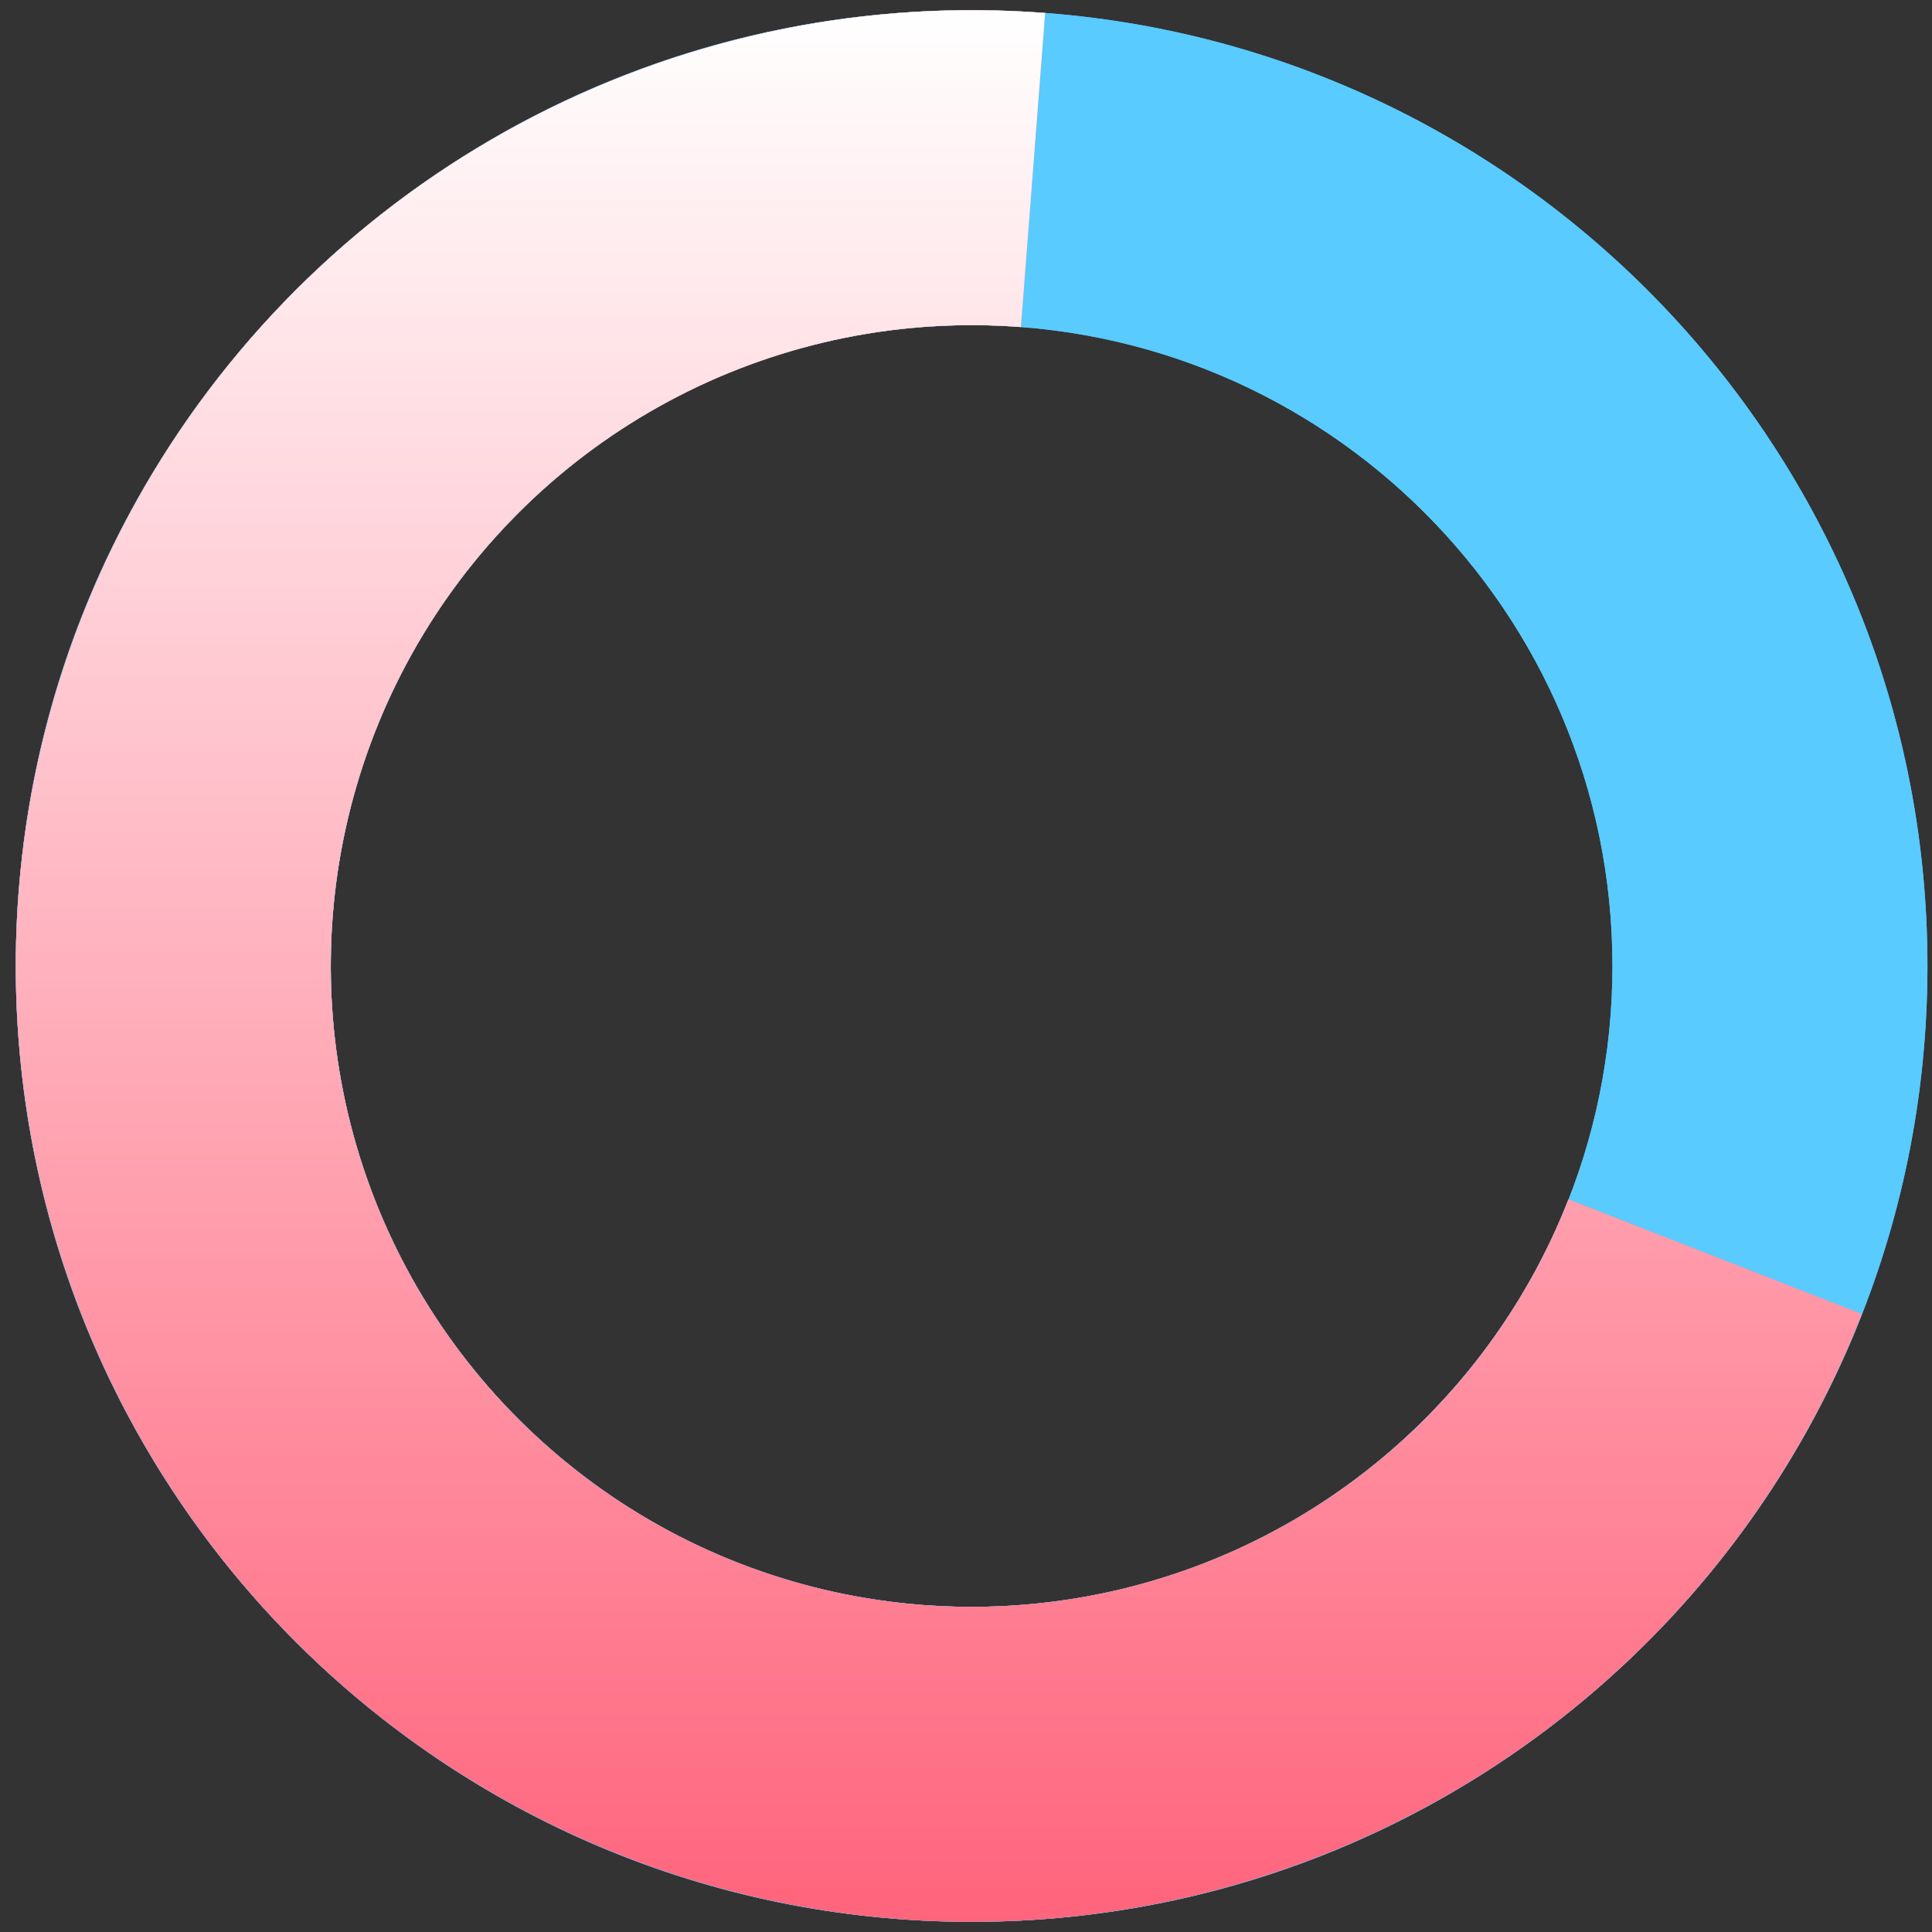 <svg width="95" height="95" viewBox="0 0 95 95" fill="none" xmlns="http://www.w3.org/2000/svg">
<rect x="0" y="0" width="95" height="95" fill="#333333" stroke="none"/>
<path d="M94.776 47.5C94.776 73.457 73.733 94.5 47.776 94.5C21.819 94.5 0.776 73.457 0.776 47.5C0.776 21.543 21.819 0.5 47.776 0.5C73.733 0.5 94.776 21.543 94.776 47.5ZM16.265 47.5C16.265 64.903 30.373 79.011 47.776 79.011C65.179 79.011 79.287 64.903 79.287 47.5C79.287 30.097 65.179 15.989 47.776 15.989C30.373 15.989 16.265 30.097 16.265 47.5Z" fill="#59CBFF"/>
<path d="M94.776 47.5C94.776 73.457 73.733 94.5 47.776 94.5C21.819 94.5 0.776 73.457 0.776 47.5C0.776 21.543 21.819 0.5 47.776 0.5C73.733 0.5 94.776 21.543 94.776 47.5ZM16.265 47.5C16.265 64.903 30.373 79.011 47.776 79.011C65.179 79.011 79.287 64.903 79.287 47.5C79.287 30.097 65.179 15.989 47.776 15.989C30.373 15.989 16.265 30.097 16.265 47.5Z" fill="#59CBFF"/>
<path d="M91.55 64.612C88.381 72.719 83.022 79.787 76.072 85.028C69.121 90.269 60.852 93.476 52.185 94.293C43.519 95.109 34.796 93.503 26.989 89.653C19.182 85.803 12.597 79.861 7.969 72.488C3.341 65.115 0.851 56.602 0.778 47.898C0.704 39.193 3.049 30.639 7.552 23.189C12.054 15.739 18.537 9.686 26.278 5.705C34.019 1.723 42.714 -0.03 51.393 0.639L50.201 16.082C44.382 15.633 38.553 16.809 33.363 19.478C28.173 22.148 23.826 26.206 20.807 31.201C17.789 36.196 16.216 41.931 16.266 47.767C16.315 53.603 17.984 59.31 21.087 64.253C24.19 69.196 28.605 73.181 33.839 75.762C39.073 78.343 44.922 79.42 50.732 78.872C56.543 78.325 62.087 76.174 66.747 72.661C71.407 69.147 75 64.408 77.124 58.973L91.55 64.612Z" fill="#59CBFF"/>
<path d="M91.55 64.612C88.381 72.719 83.022 79.787 76.072 85.028C69.121 90.269 60.852 93.476 52.185 94.293C43.519 95.109 34.796 93.503 26.989 89.653C19.182 85.803 12.597 79.861 7.969 72.488C3.341 65.115 0.851 56.602 0.778 47.898C0.704 39.193 3.049 30.639 7.552 23.189C12.054 15.739 18.537 9.686 26.278 5.705C34.019 1.723 42.714 -0.03 51.393 0.639L50.201 16.082C44.382 15.633 38.553 16.809 33.363 19.478C28.173 22.148 23.826 26.206 20.807 31.201C17.789 36.196 16.216 41.931 16.266 47.767C16.315 53.603 17.984 59.31 21.087 64.253C24.19 69.196 28.605 73.181 33.839 75.762C39.073 78.343 44.922 79.42 50.732 78.872C56.543 78.325 62.087 76.174 66.747 72.661C71.407 69.147 75 64.408 77.124 58.973L91.55 64.612Z" fill="#FF647C"/>
<path d="M91.55 64.612C88.381 72.719 83.022 79.787 76.072 85.028C69.121 90.269 60.852 93.476 52.185 94.293C43.519 95.109 34.796 93.503 26.989 89.653C19.182 85.803 12.597 79.861 7.969 72.488C3.341 65.115 0.851 56.602 0.778 47.898C0.704 39.193 3.049 30.639 7.552 23.189C12.054 15.739 18.537 9.686 26.278 5.705C34.019 1.723 42.714 -0.03 51.393 0.639L50.201 16.082C44.382 15.633 38.553 16.809 33.363 19.478C28.173 22.148 23.826 26.206 20.807 31.201C17.789 36.196 16.216 41.931 16.266 47.767C16.315 53.603 17.984 59.31 21.087 64.253C24.19 69.196 28.605 73.181 33.839 75.762C39.073 78.343 44.922 79.42 50.732 78.872C56.543 78.325 62.087 76.174 66.747 72.661C71.407 69.147 75 64.408 77.124 58.973L91.55 64.612Z" fill="url(#paint0_linear)"/>
<defs>
<linearGradient id="paint0_linear" x1="47.776" y1="0.5" x2="47.776" y2="94.5" gradientUnits="userSpaceOnUse">
<stop stop-color="white"/>
<stop offset="1" stop-color="white" stop-opacity="0"/>
</linearGradient>
</defs>
</svg>
